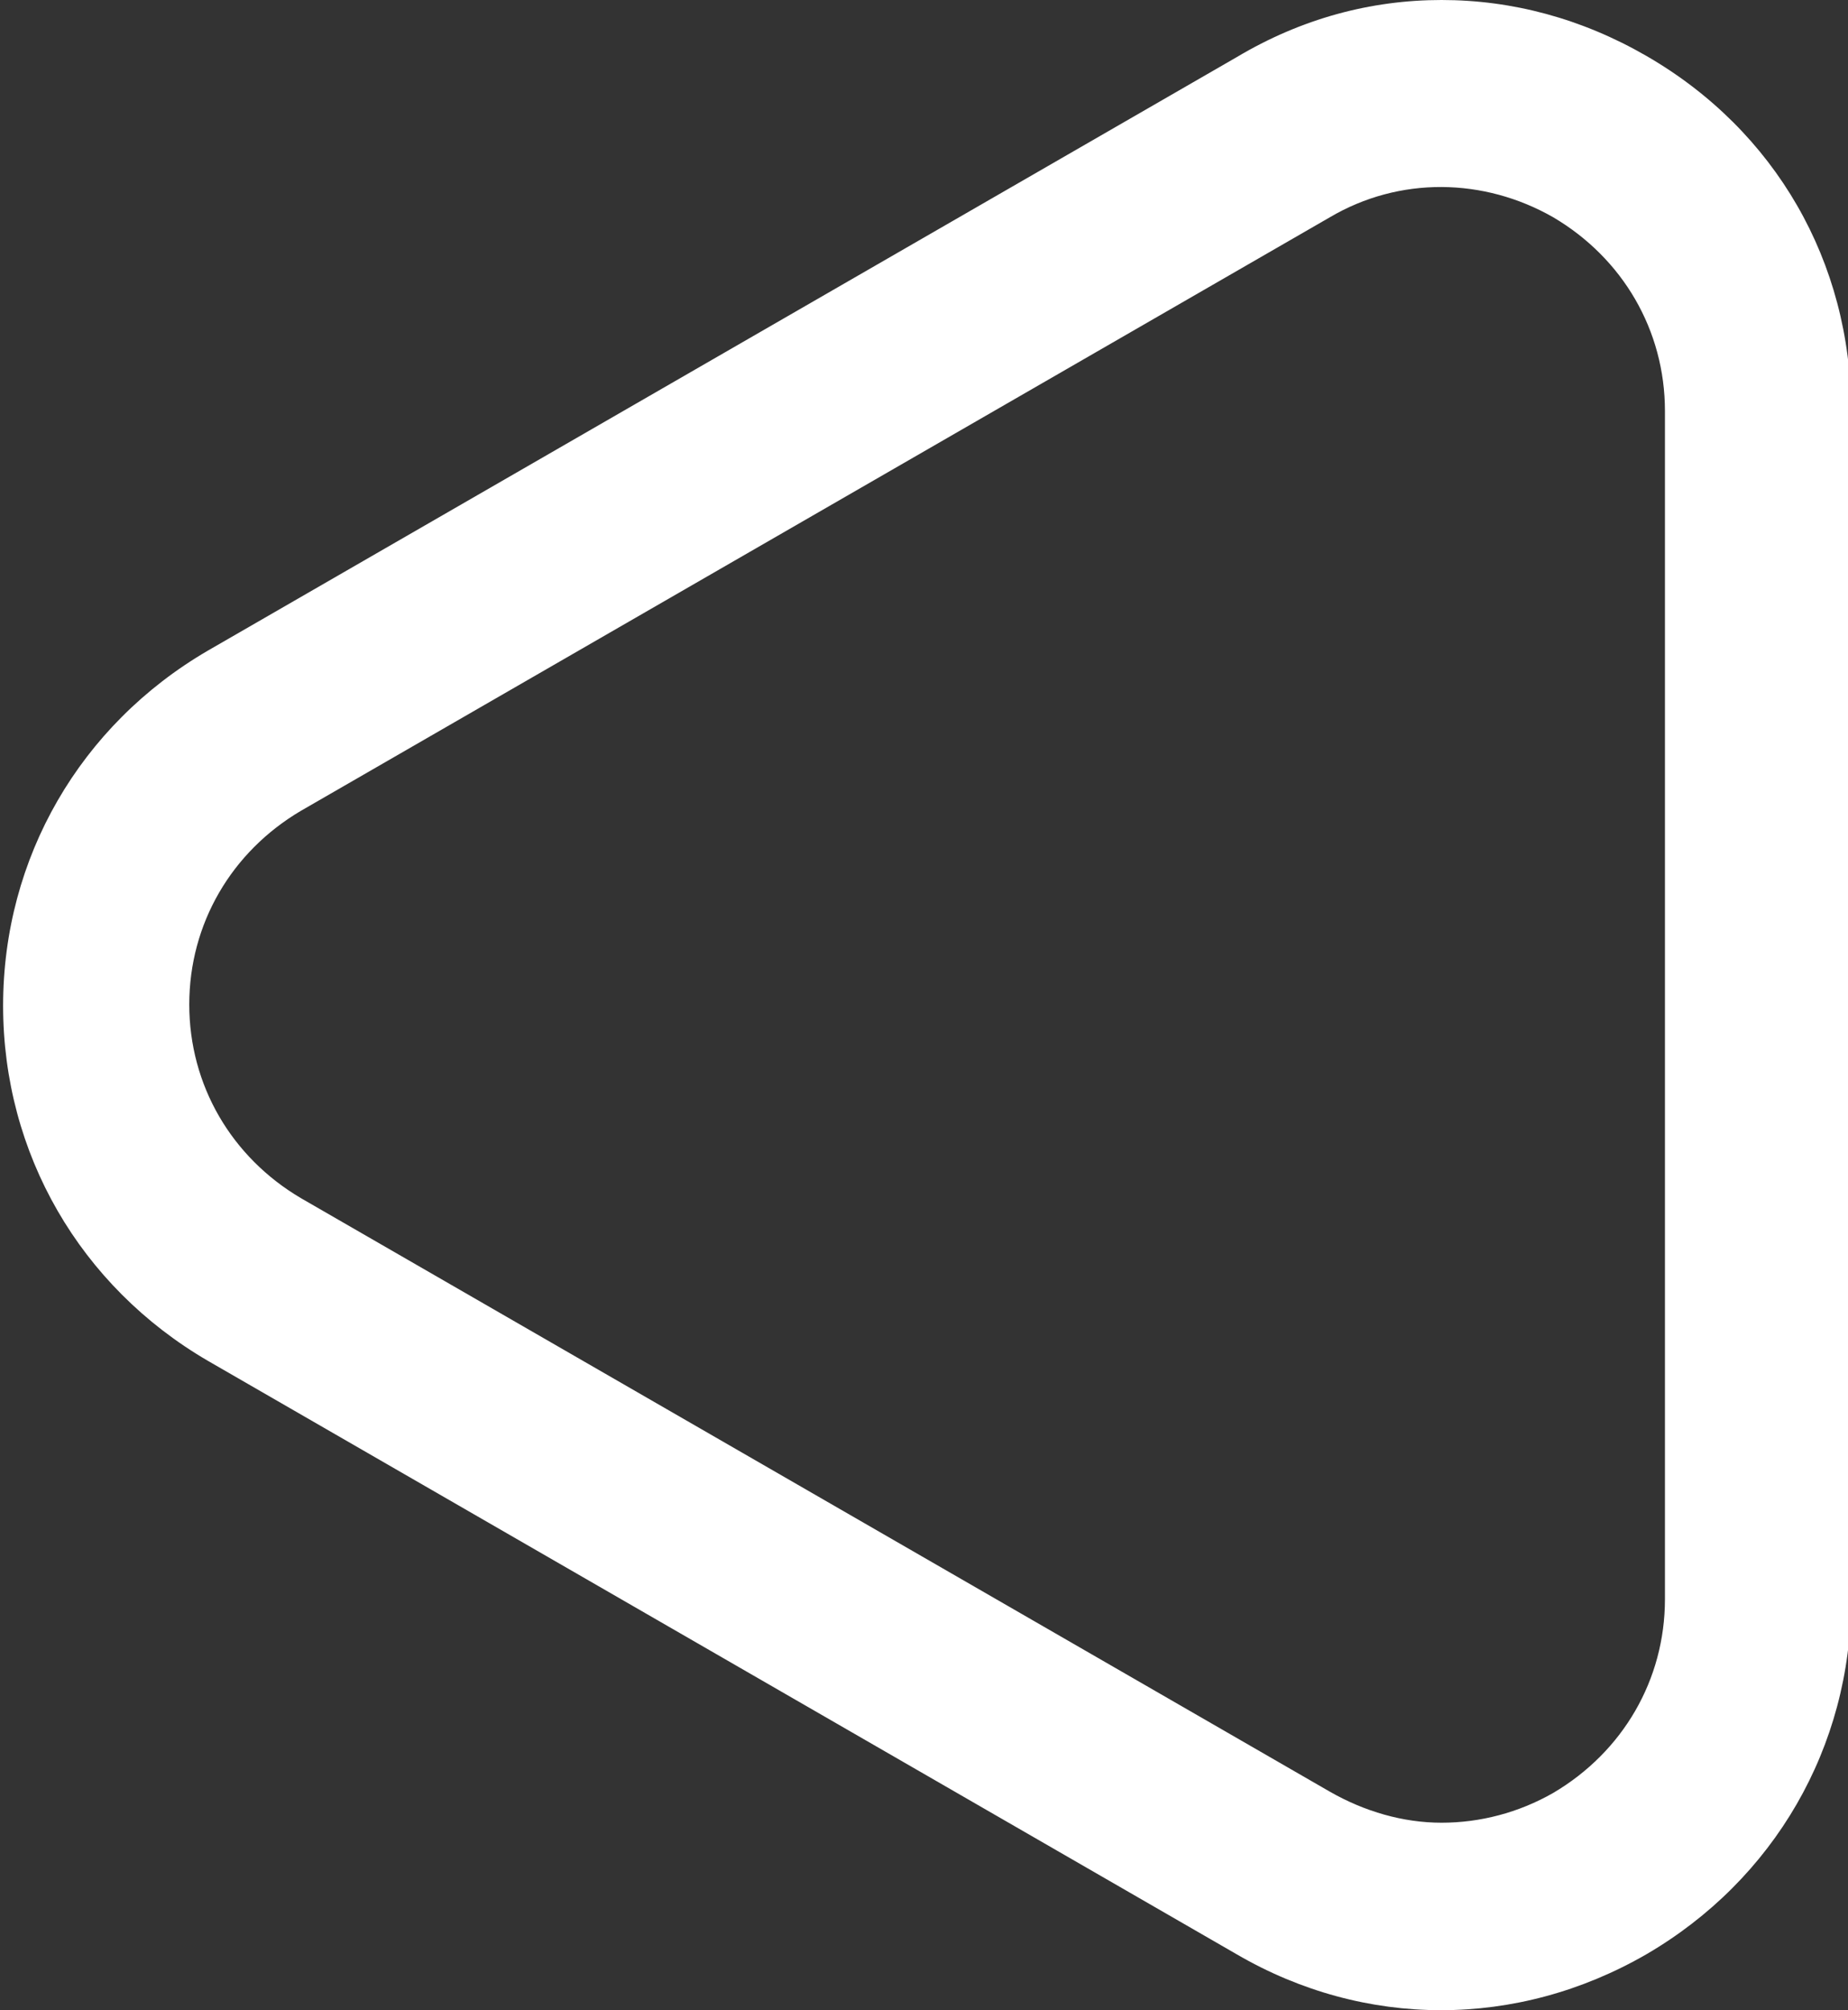 <?xml version="1.0" encoding="UTF-8" standalone="no"?>
<svg
   id="Layer_1"
   data-name="Layer 1"
   viewBox="0 0 14.89 16.19"
   version="1.1"
   sodipodi:docname="prev.svg"
   inkscape:version="1.3.2 (091e20ef0f, 2023-11-25)"
   xmlns:inkscape="http://www.inkscape.org/namespaces/inkscape"
   xmlns:sodipodi="http://sodipodi.sourceforge.net/DTD/sodipodi-0.dtd"
   xmlns="http://www.w3.org/2000/svg"
   xmlns:svg="http://www.w3.org/2000/svg">
  <rect x="0" y="0" width="14.89" height="16.19" fill="#333333" stroke="none"/>
  <sodipodi:namedview
     id="namedview1"
     pagecolor="#ffffff"
     bordercolor="#000000"
     borderopacity="0.25"
     inkscape:showpageshadow="2"
     inkscape:pageopacity="0.0"
     inkscape:pagecheckerboard="0"
     inkscape:deskcolor="#d1d1d1"
     inkscape:zoom="38.482202"
     inkscape:cx="7.4450002"
     inkscape:cy="8.0946511"
     inkscape:window-width="2560"
     inkscape:window-height="1371"
     inkscape:window-x="0"
     inkscape:window-y="32"
     inkscape:window-maximized="1"
     inkscape:current-layer="Layer_1" />
  <defs
     id="defs1">
    <style
       id="style1">
      .cls-1 {
        fill: #171717;
        stroke-width: 0px;
      }
    </style>
  </defs>
  <path
     class="cls-1"
     d="m 11.615,0 c 0.57,0 1.13,0.15 1.65,0.45 1.04,0.6 1.65,1.66 1.65,2.86 v 9.57 c 0,1.19 -0.62,2.26 -1.65,2.86 -1.04,0.6 -2.27,0.6 -3.3,0 L 1.675,10.96 C 0.645,10.36 0.025,9.29 0.025,8.1 c 0,-1.19 0.62,-2.26 1.65,-2.86 L 9.965,0.46 c 0.52,-0.31 1.08,-0.46 1.65,-0.46 z m 0,14.68 c 0.31,0 0.62,-0.08 0.9,-0.24 0.56,-0.33 0.9,-0.91 0.9,-1.56 V 3.31 c 0,-0.65 -0.34,-1.23 -0.9,-1.56 -0.56,-0.32 -1.24,-0.33 -1.8,0 L 2.425,6.53 c -0.56,0.33 -0.9,0.91 -0.9,1.56 0,0.65 0.34,1.23 0.9,1.56 l 8.29,4.78 c 0.28,0.16 0.59,0.25 0.9,0.25 z"
     id="path1"
     style="fill:#ffffff;fill-opacity:1" />
</svg>
